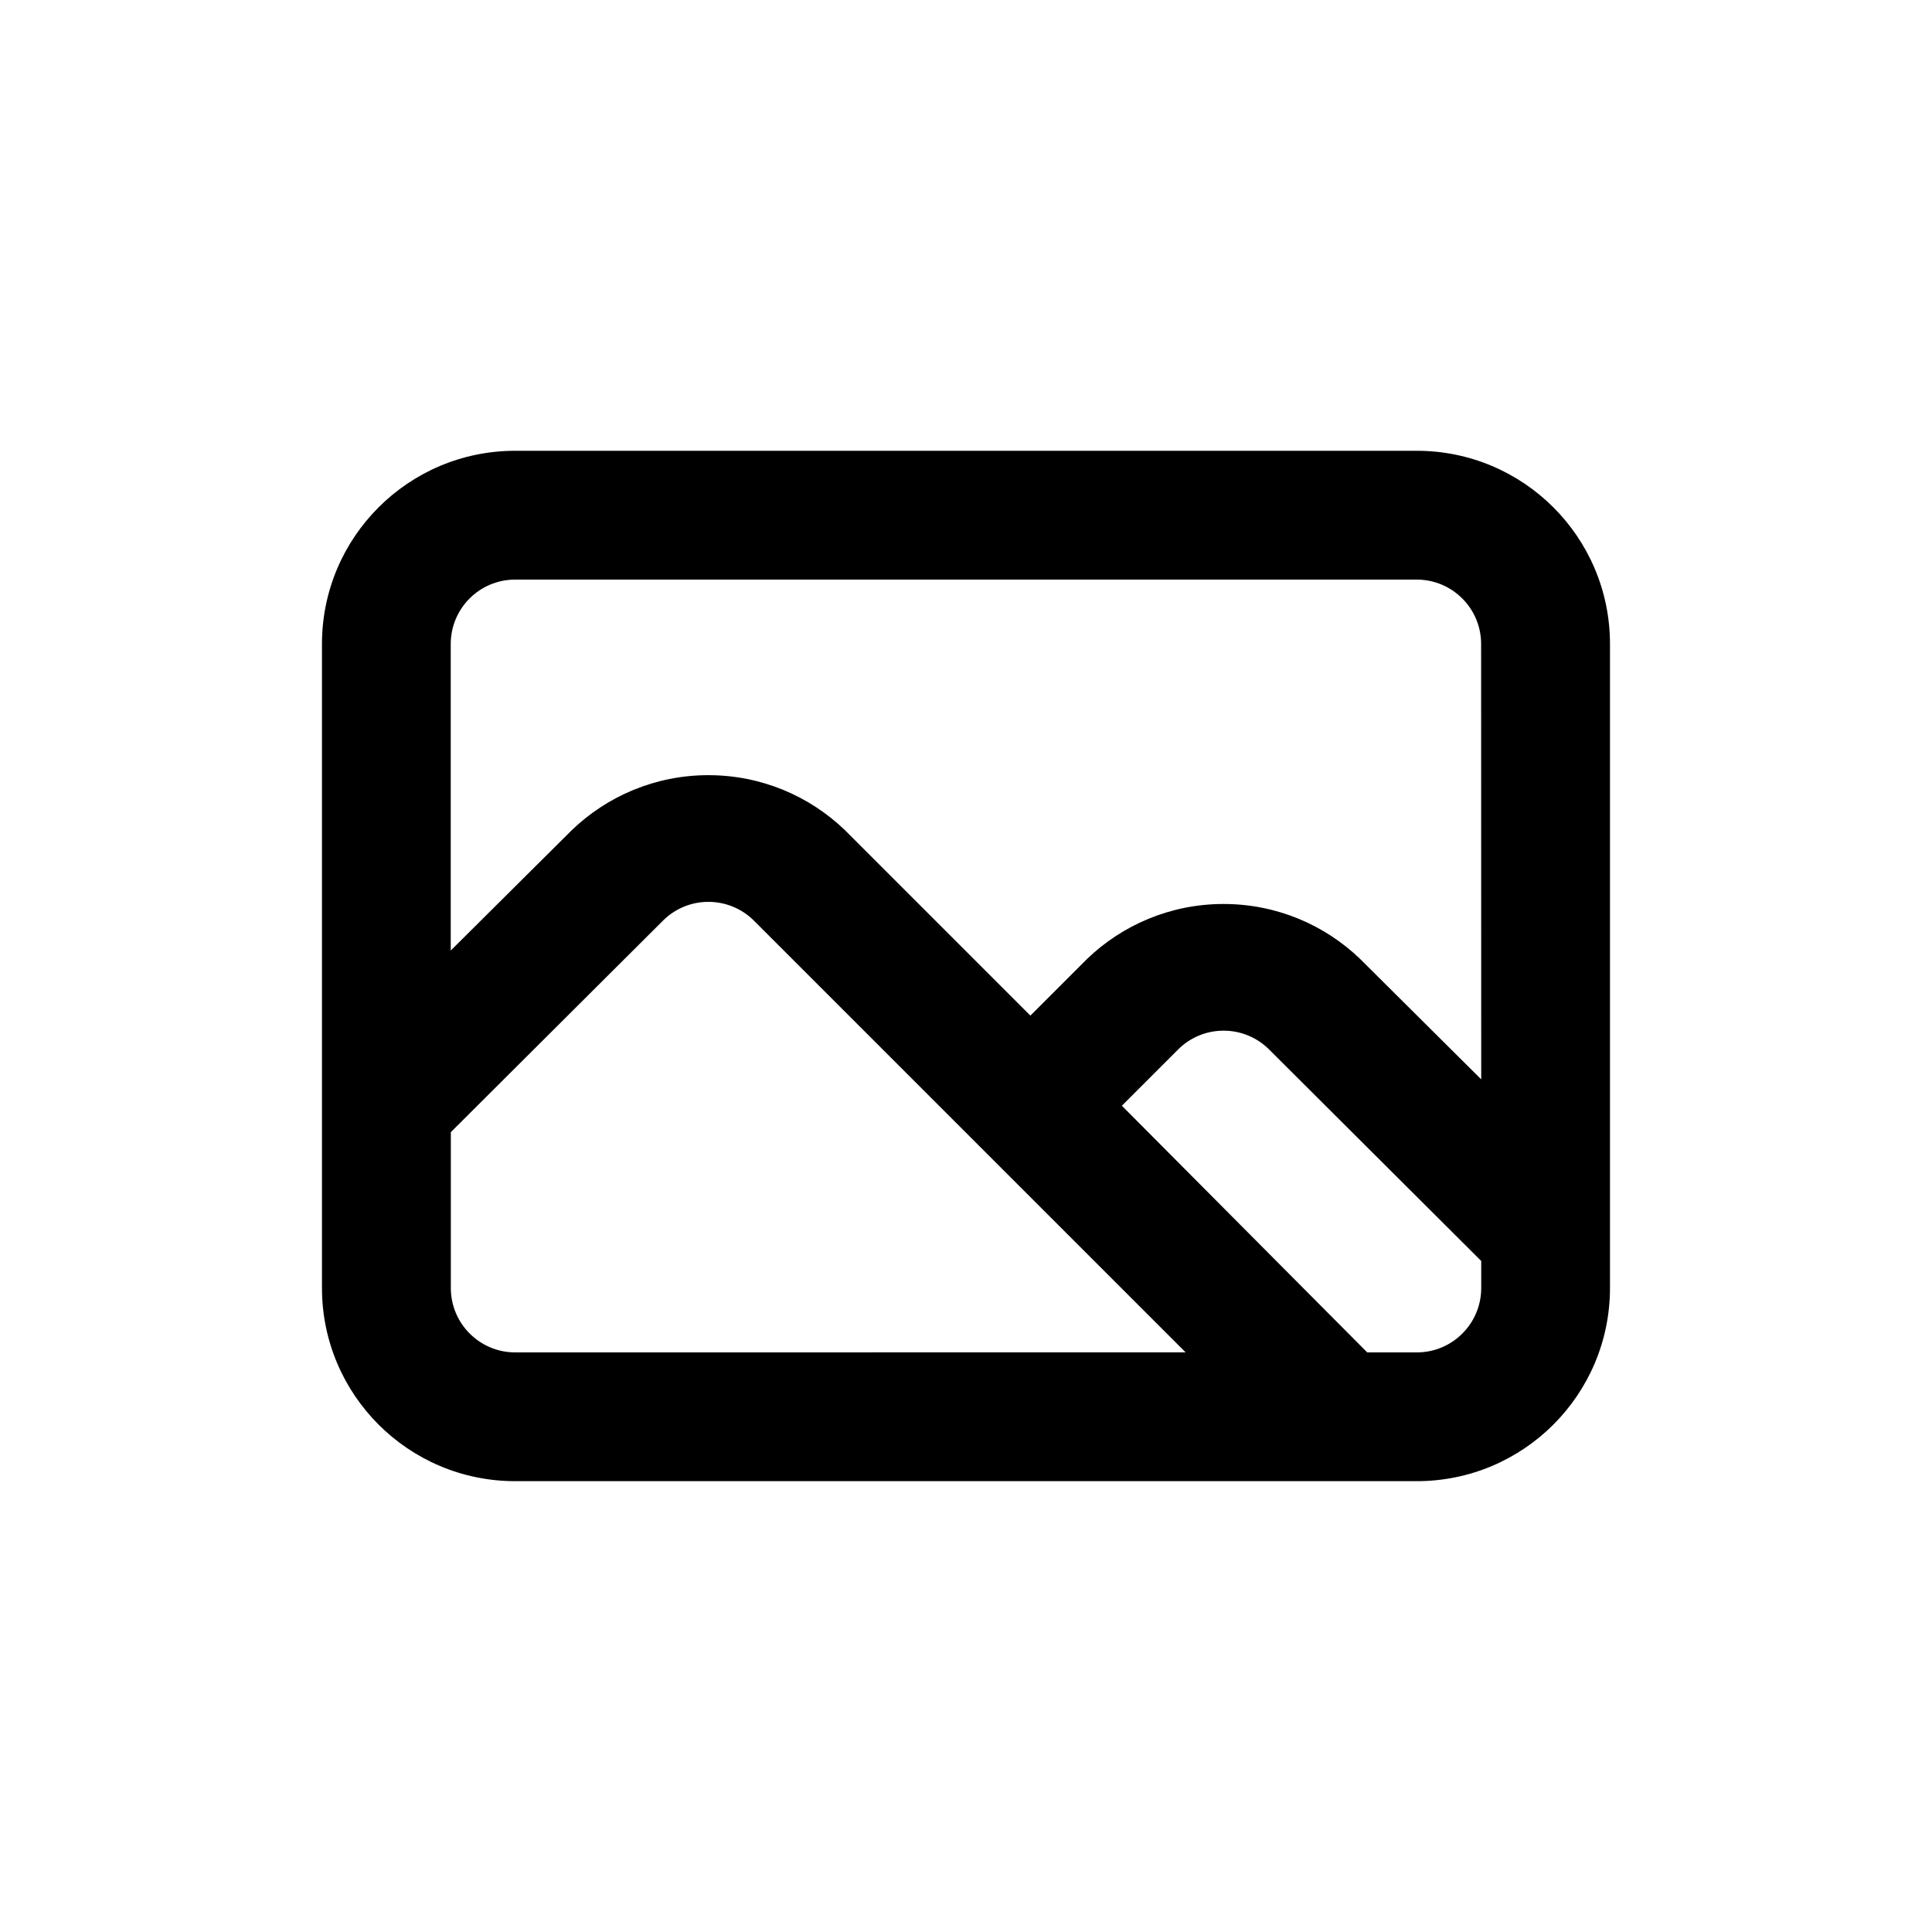 <!-- Generated by IcoMoon.io -->
<svg version="1.1" xmlns="http://www.w3.org/2000/svg" width="40" height="40" viewBox="0 0 40 40">
<title>image</title>
<path d="M29.333 9.333h-18.667c-2.209 0-4 1.791-4 4v0 13.333c0 2.209 1.791 4 4 4v0h18.667c2.209 0 4-1.791 4-4v0-13.333c0-2.209-1.791-4-4-4v0zM10.667 28c-0.736 0-1.333-0.597-1.333-1.333v0-3.227l4.4-4.387c0.24-0.236 0.57-0.381 0.933-0.381s0.693 0.145 0.934 0.381l8.946 8.946zM30.667 26.667c0 0.736-0.597 1.333-1.333 1.333v0h-1.027l-5.080-5.107 1.173-1.173c0.24-0.236 0.57-0.381 0.933-0.381s0.693 0.145 0.934 0.381l-0-0 4.4 4.387zM30.667 22.347l-2.507-2.493c-0.732-0.704-1.729-1.138-2.827-1.138s-2.095 0.434-2.828 1.139l0.001-0.001-1.173 1.173-3.84-3.84c-0.732-0.704-1.729-1.138-2.827-1.138s-2.095 0.434-2.828 1.139l0.001-0.001-2.507 2.493v-6.347c0-0.736 0.597-1.333 1.333-1.333v0h18.667c0.736 0 1.333 0.597 1.333 1.333v0z"></path>
</svg>
